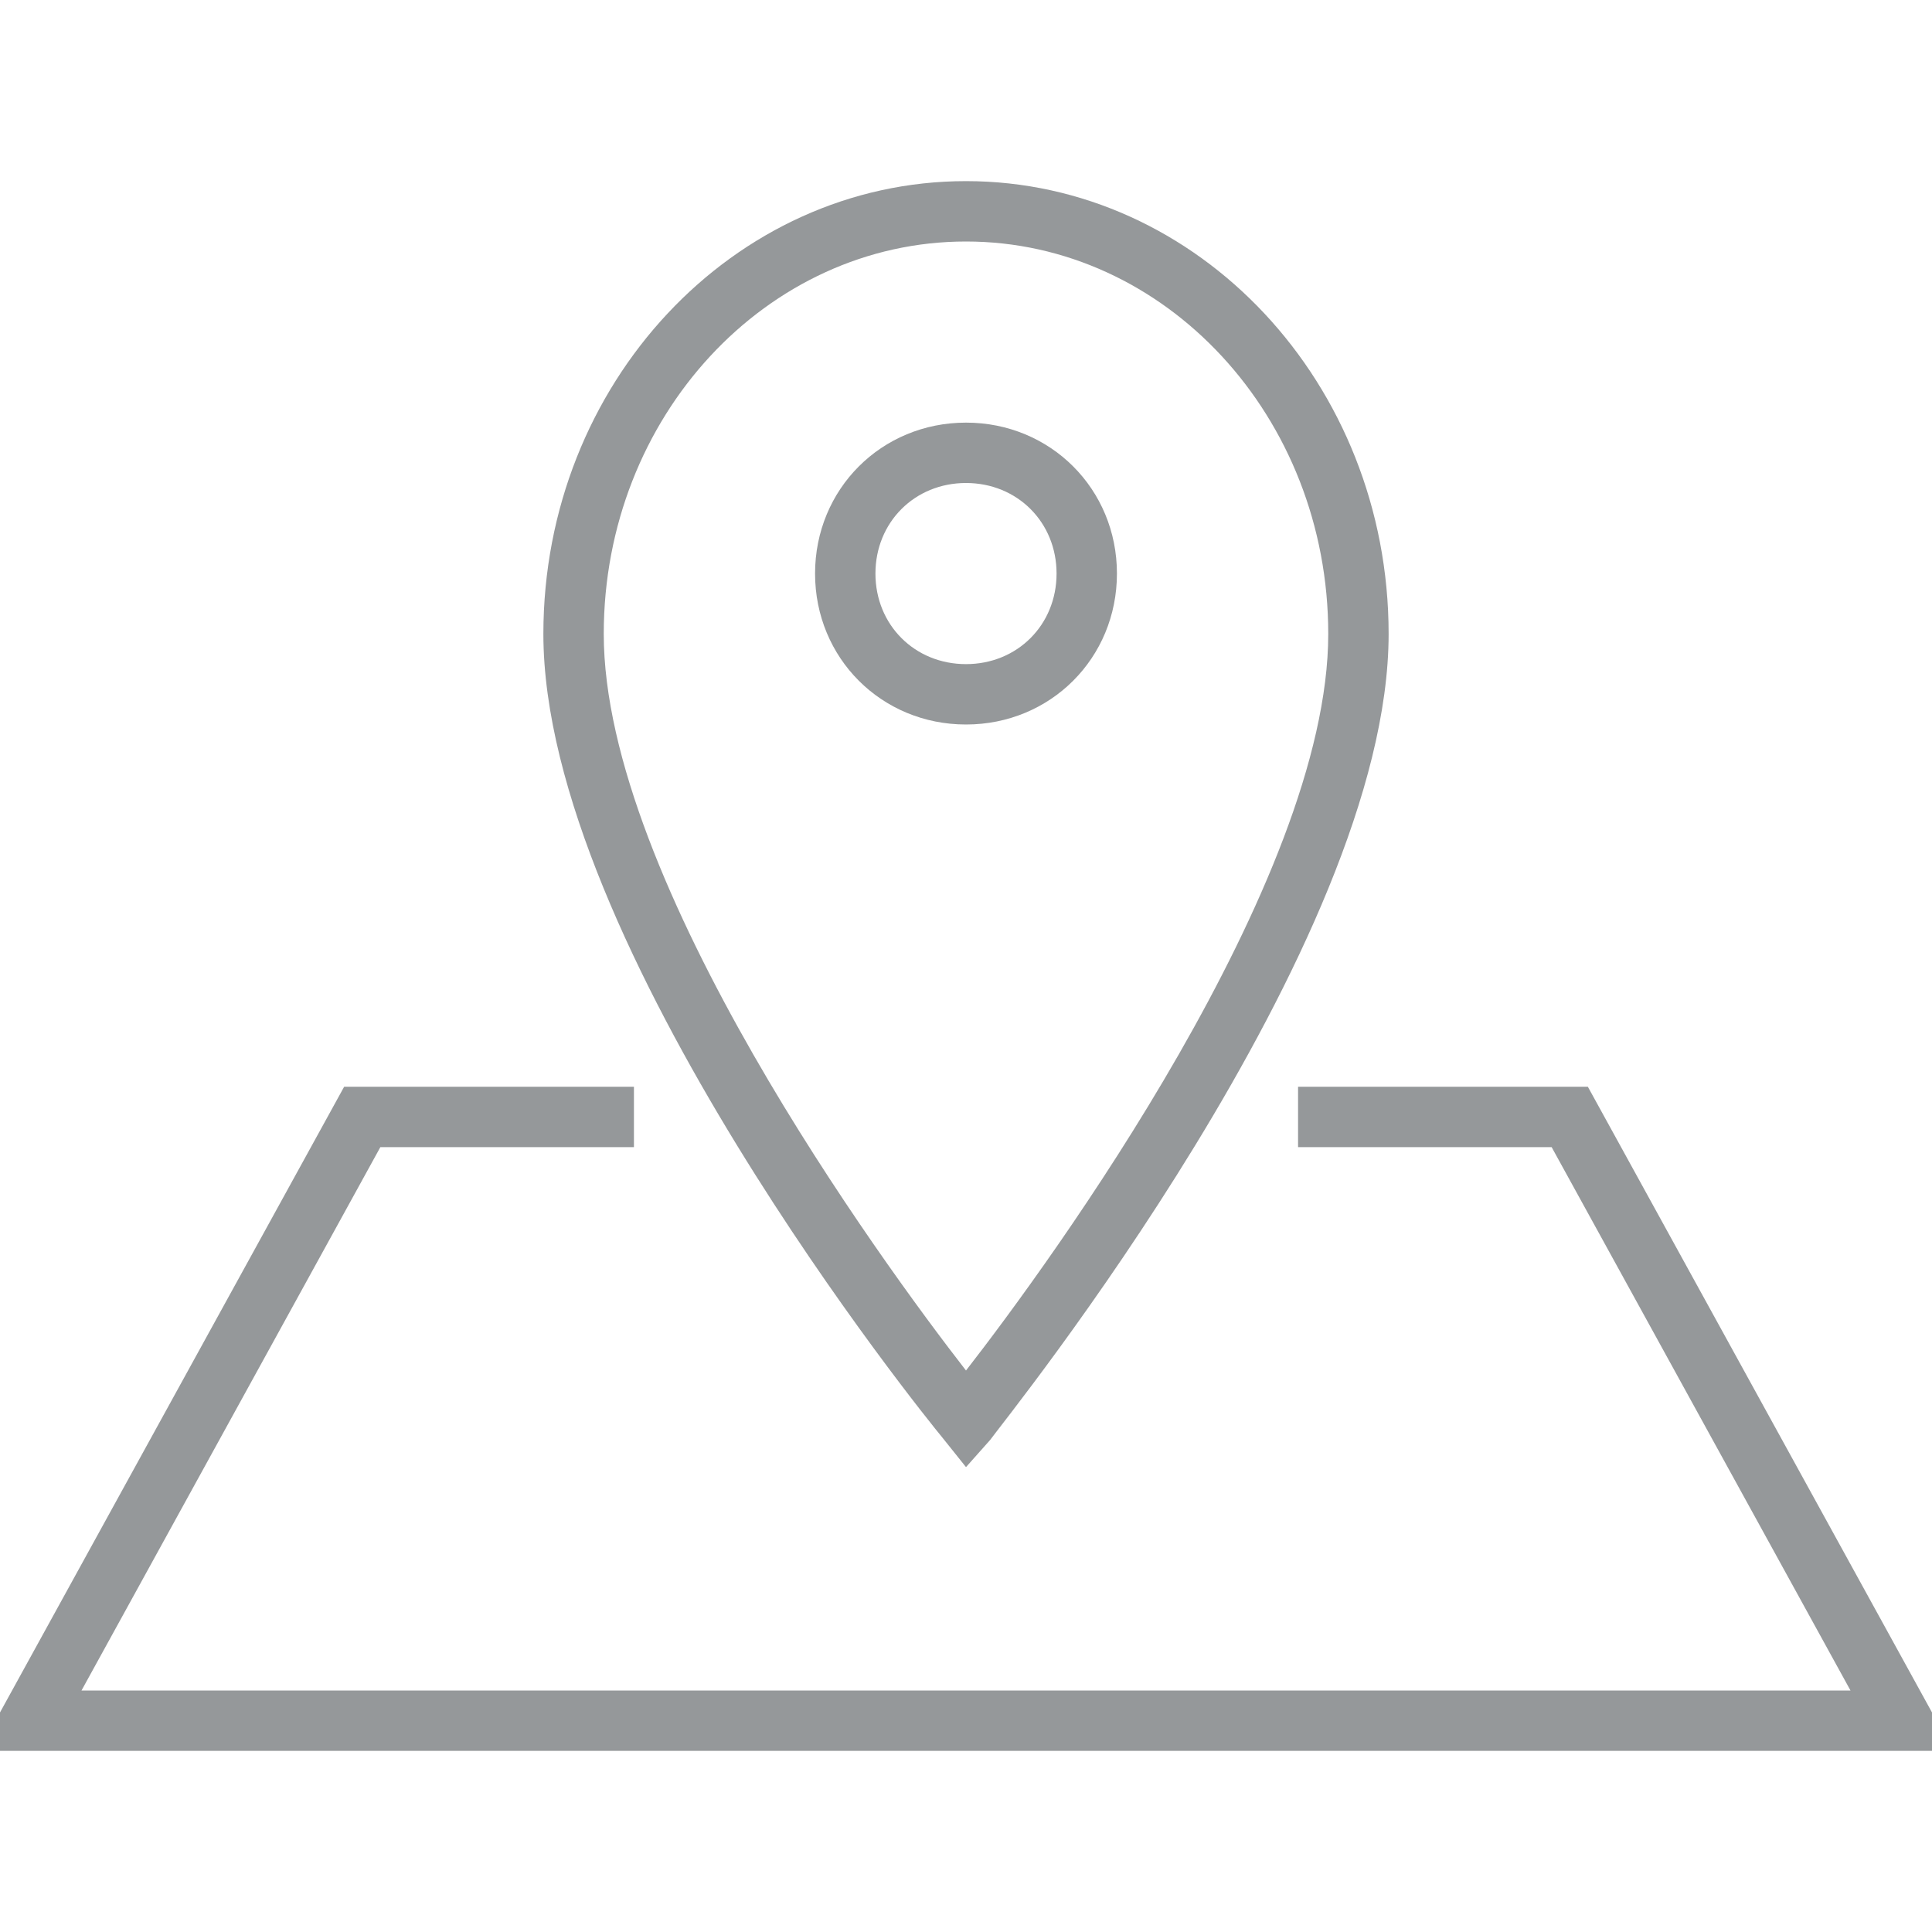 <?xml version="1.0" encoding="utf-8"?>
<!-- Generator: Adobe Illustrator 20.1.0, SVG Export Plug-In . SVG Version: 6.00 Build 0)  -->
<svg version="1.1" id="Layer_1" xmlns="http://www.w3.org/2000/svg" xmlns:xlink="http://www.w3.org/1999/xlink" x="0px" y="0px"
	 viewBox="0 0 64 64" style="enable-background:new 0 0 64 64;" xml:space="preserve">
<style type="text/css">
	.st0{fill:#95989A;}
</style>
<g>
	<path class="st0" d="M37,19c0-2.8-2.2-5-5-5s-5,2.2-5,5c0,2.8,2.2,5,5,5S37,21.8,37,19z M29,19c0-1.7,1.3-3,3-3s3,1.3,3,3
		c0,1.7-1.3,3-3,3S29,20.7,29,19z"/>
	<path class="st0" d="M32,48.6l0.8-0.9C33.3,47,46,31.3,46,21c0-8.3-6.3-15-14-15c-7.7,0-14,6.7-14,15C18,31.3,30.7,47,31.2,47.6
		L32,48.6z M32,8c6.6,0,12,5.8,12,13c0,8.2-9.2,20.8-12,24.4C29.2,41.8,20,29.2,20,21C20,13.8,25.4,8,32,8z"/>
	<polygon class="st0" points="43,36 43,38 51.4,38 61.3,56 2.7,56 12.6,38 21,38 21,36 11.4,36 -0.7,58 64.7,58 52.6,36 	"/>
</g>
</svg>

